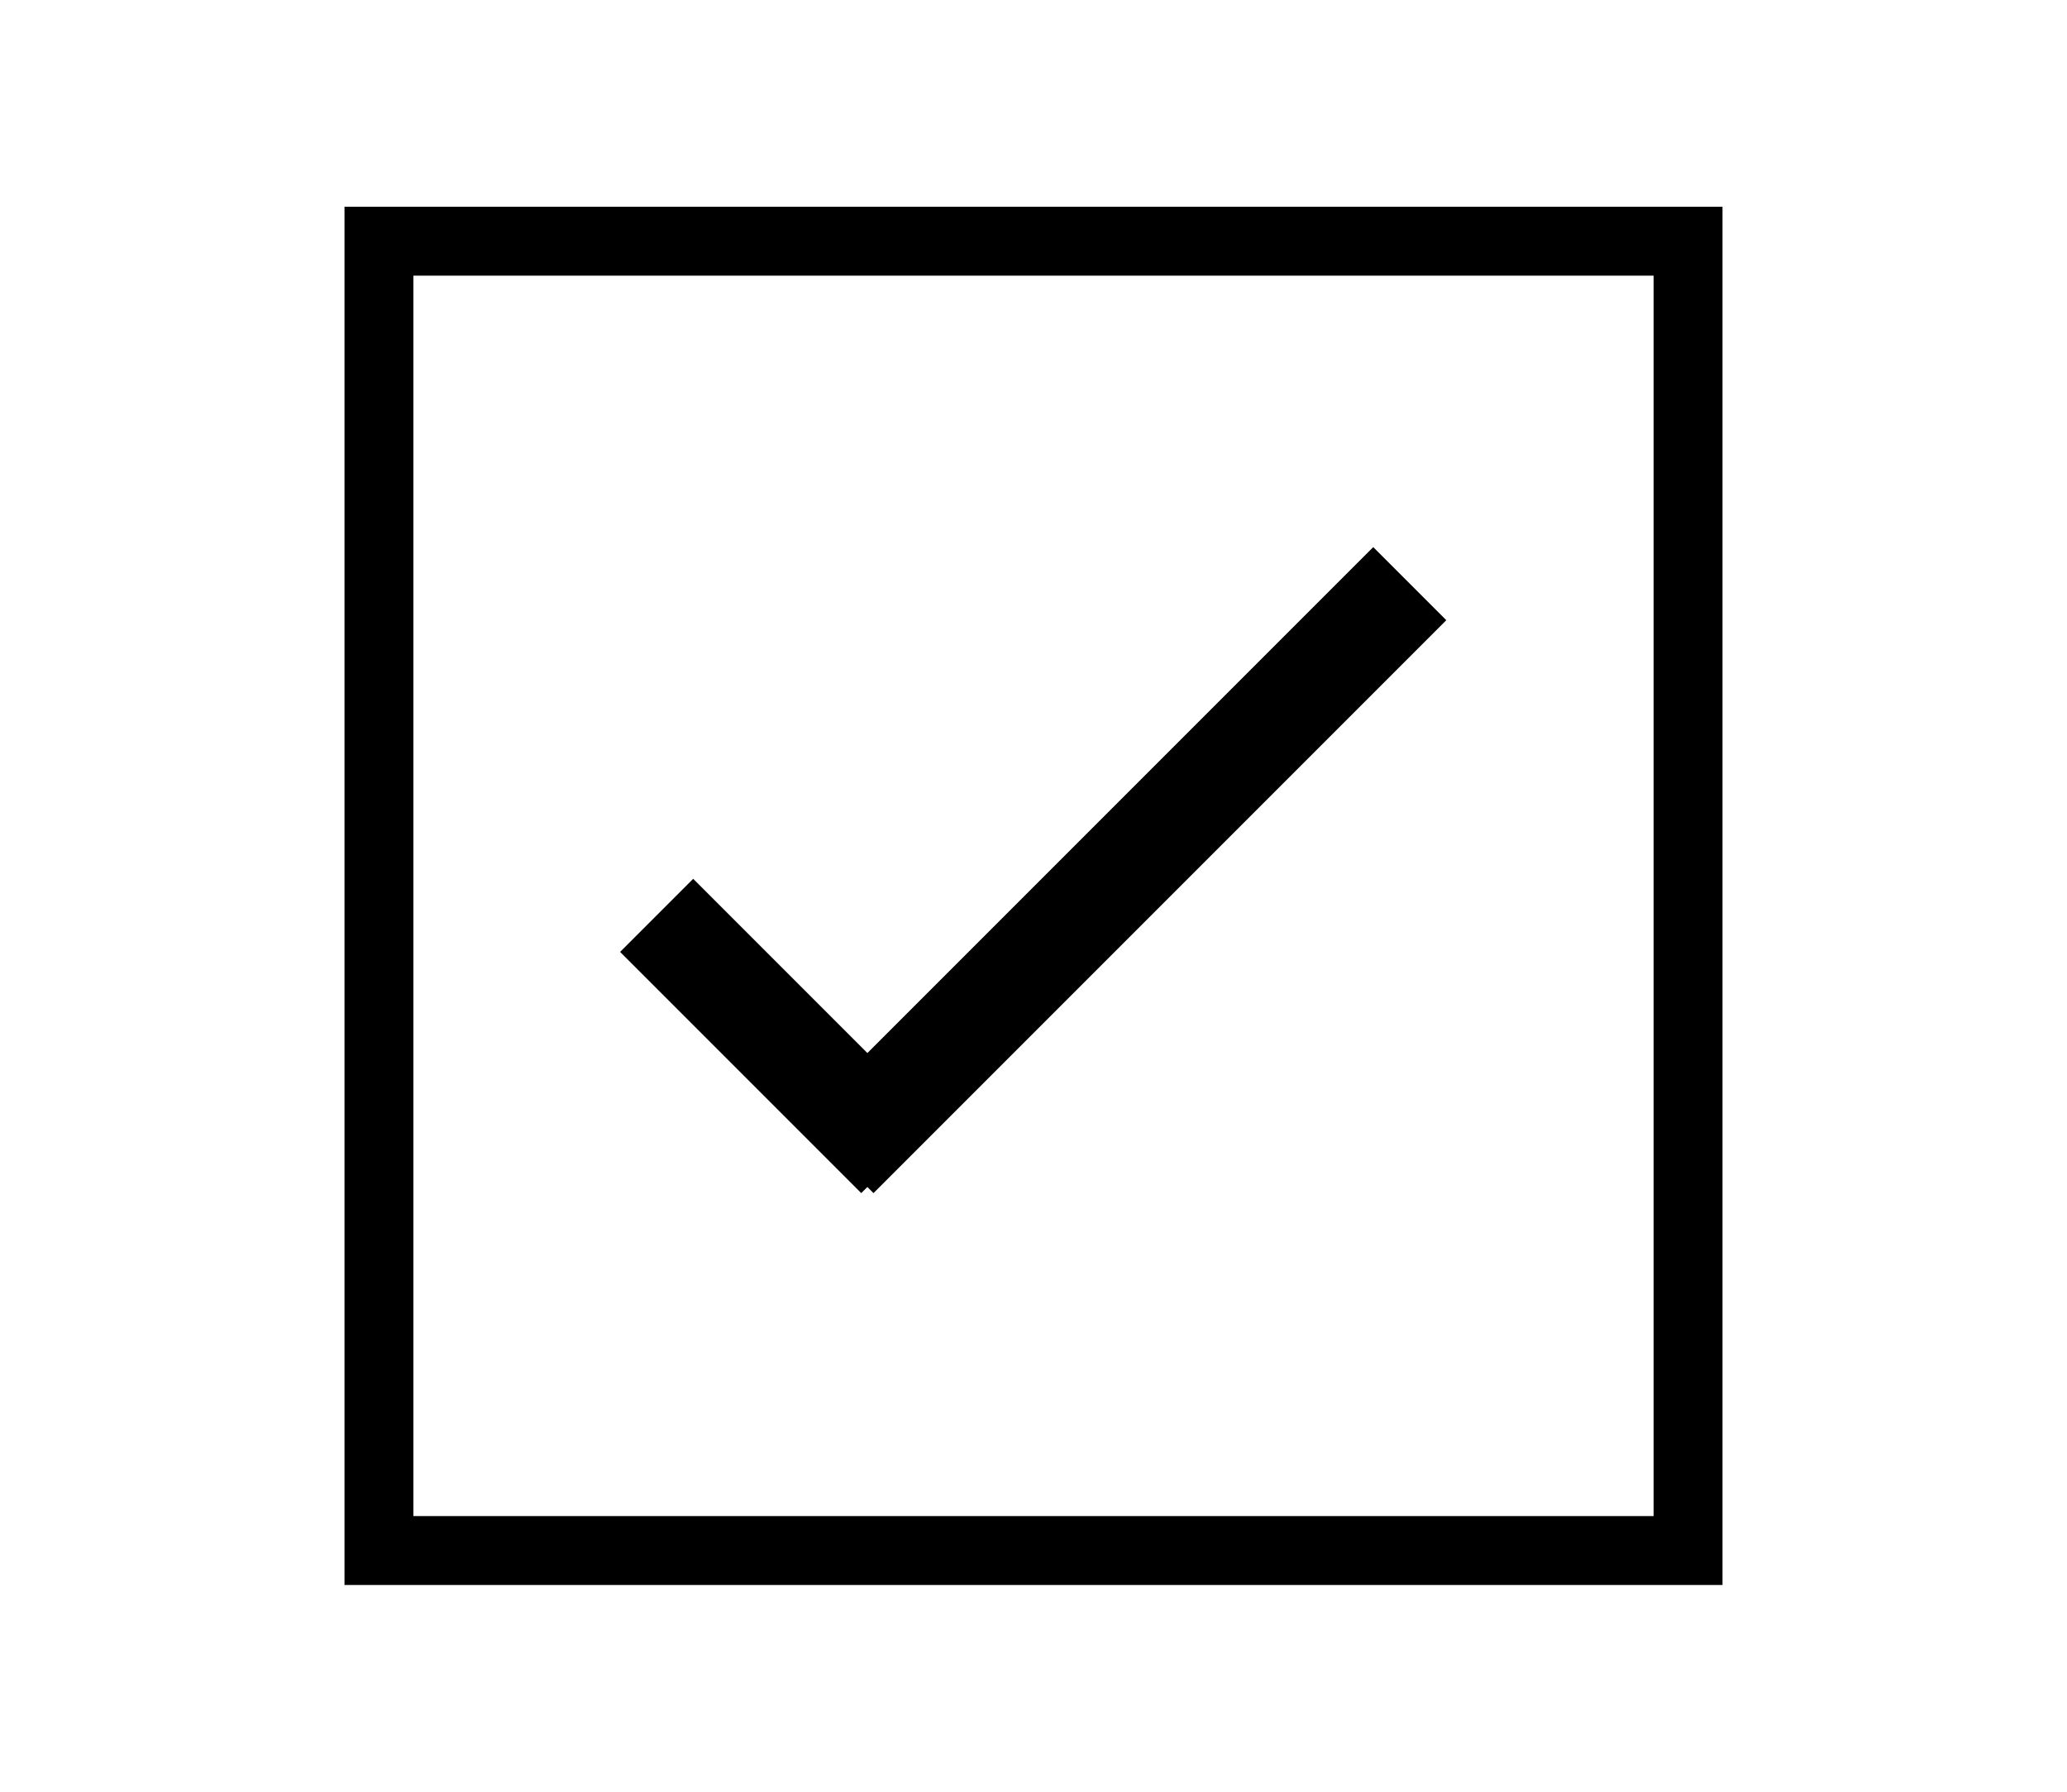 <svg width="60" height="52" viewBox="0 0 60 52" fill="none" xmlns="http://www.w3.org/2000/svg">
<rect x="11" y="7" width="38" height="38" stroke="black" stroke-width="2"/>
<line x1="19.061" y1="26.566" x2="26.061" y2="33.566" stroke="black" stroke-width="3"/>
<line x1="24.295" y1="33.566" x2="40.922" y2="16.939" stroke="black" stroke-width="3"/>
</svg>
